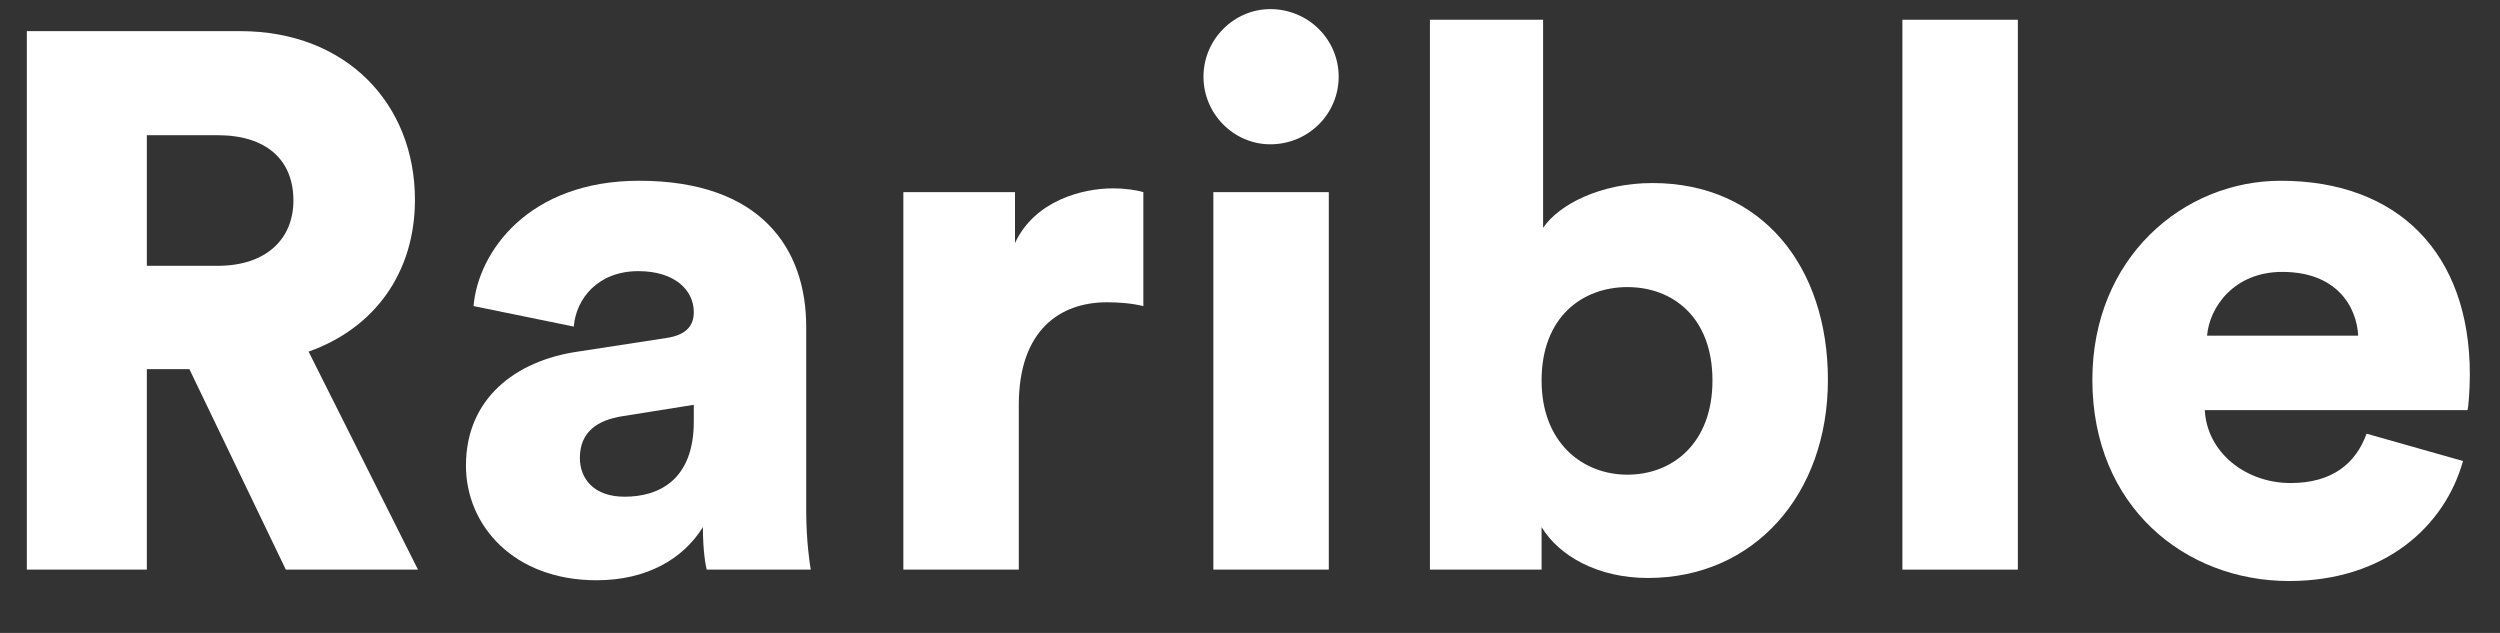 <svg fill="none" height="20" viewBox="0 0 79 20" width="79" xmlns="http://www.w3.org/2000/svg"><rect x="0" y="0" width="79" height="20" fill="#333333" stroke="none"/><g fill="rgba(255, 255, 255, 1)"><path d="m9.032 18h4.176l-3.456-6.888c2.088-.744 3.36-2.496 3.36-4.8 0-3.024-2.16-5.328-5.52-5.328h-6.744v17.016h3.792v-6.336h1.344zm-4.392-9.6v-4.128h2.232c1.56 0 2.4.792 2.4 2.064 0 1.2-.84 2.064-2.4 2.064z"></path><path d="m14.724 14.712c0 1.896 1.512 3.624 4.128 3.624 1.584 0 2.736-.672 3.36-1.68 0 .816.096 1.248.12 1.344h3.288c-.024-.12-.144-.912-.144-1.848v-5.832c0-2.448-1.416-4.608-5.28-4.608-3.504 0-5.088 2.256-5.232 3.96l3.168.648c.072-.888.768-1.752 2.04-1.752 1.152 0 1.752.6 1.752 1.296 0 .408-.216.72-.864.816l-2.808.432c-1.968.288-3.528 1.488-3.528 3.6zm5.016.984c-1.008 0-1.416-.6-1.416-1.224 0-.84.576-1.2 1.344-1.32l2.256-.36v.528c0 1.848-1.104 2.376-2.184 2.376z"></path><path d="m36.13 6.072c-.24-.072-.6-.12-.96-.12-.96 0-2.472.384-3.096 1.728v-1.608h-3.528v11.928h3.648v-5.208c0-2.376 1.32-3.24 2.784-3.24.36 0 .744.024 1.152.12z"></path><path d="m41.99 18v-11.928h-3.648v11.928zm-3.96-15.576c0 1.176.96 2.136 2.112 2.136 1.2 0 2.16-.96 2.16-2.136s-.96-2.136-2.16-2.136c-1.152 0-2.112.96-2.112 2.136z"></path><path d="m48.714 18v-1.344c.552.912 1.776 1.608 3.36 1.608 3.336 0 5.688-2.616 5.688-6.264 0-3.576-2.088-6.216-5.544-6.216-1.632 0-2.952.672-3.456 1.416v-6.576h-3.576v17.376zm5.4-5.976c0 1.992-1.272 2.976-2.688 2.976s-2.712-1.008-2.712-2.976c0-2.016 1.296-2.952 2.712-2.952s2.688.936 2.688 2.952z"></path><path d="m63.764 18v-17.376h-3.648v17.376z"></path><path d="m69.743 10.608c.072-.888.84-2.016 2.376-2.016 1.728 0 2.352 1.104 2.4 2.016zm5.04 3.096c-.336.936-1.08 1.56-2.4 1.56-1.416 0-2.64-.96-2.712-2.304h8.304c.024-.072.072-.624.072-1.128 0-3.84-2.28-6.12-5.976-6.12-3.096 0-5.952 2.448-5.952 6.288 0 4.008 2.928 6.36 6.216 6.36 3.024 0 4.92-1.728 5.496-3.792z"></path></g></svg>